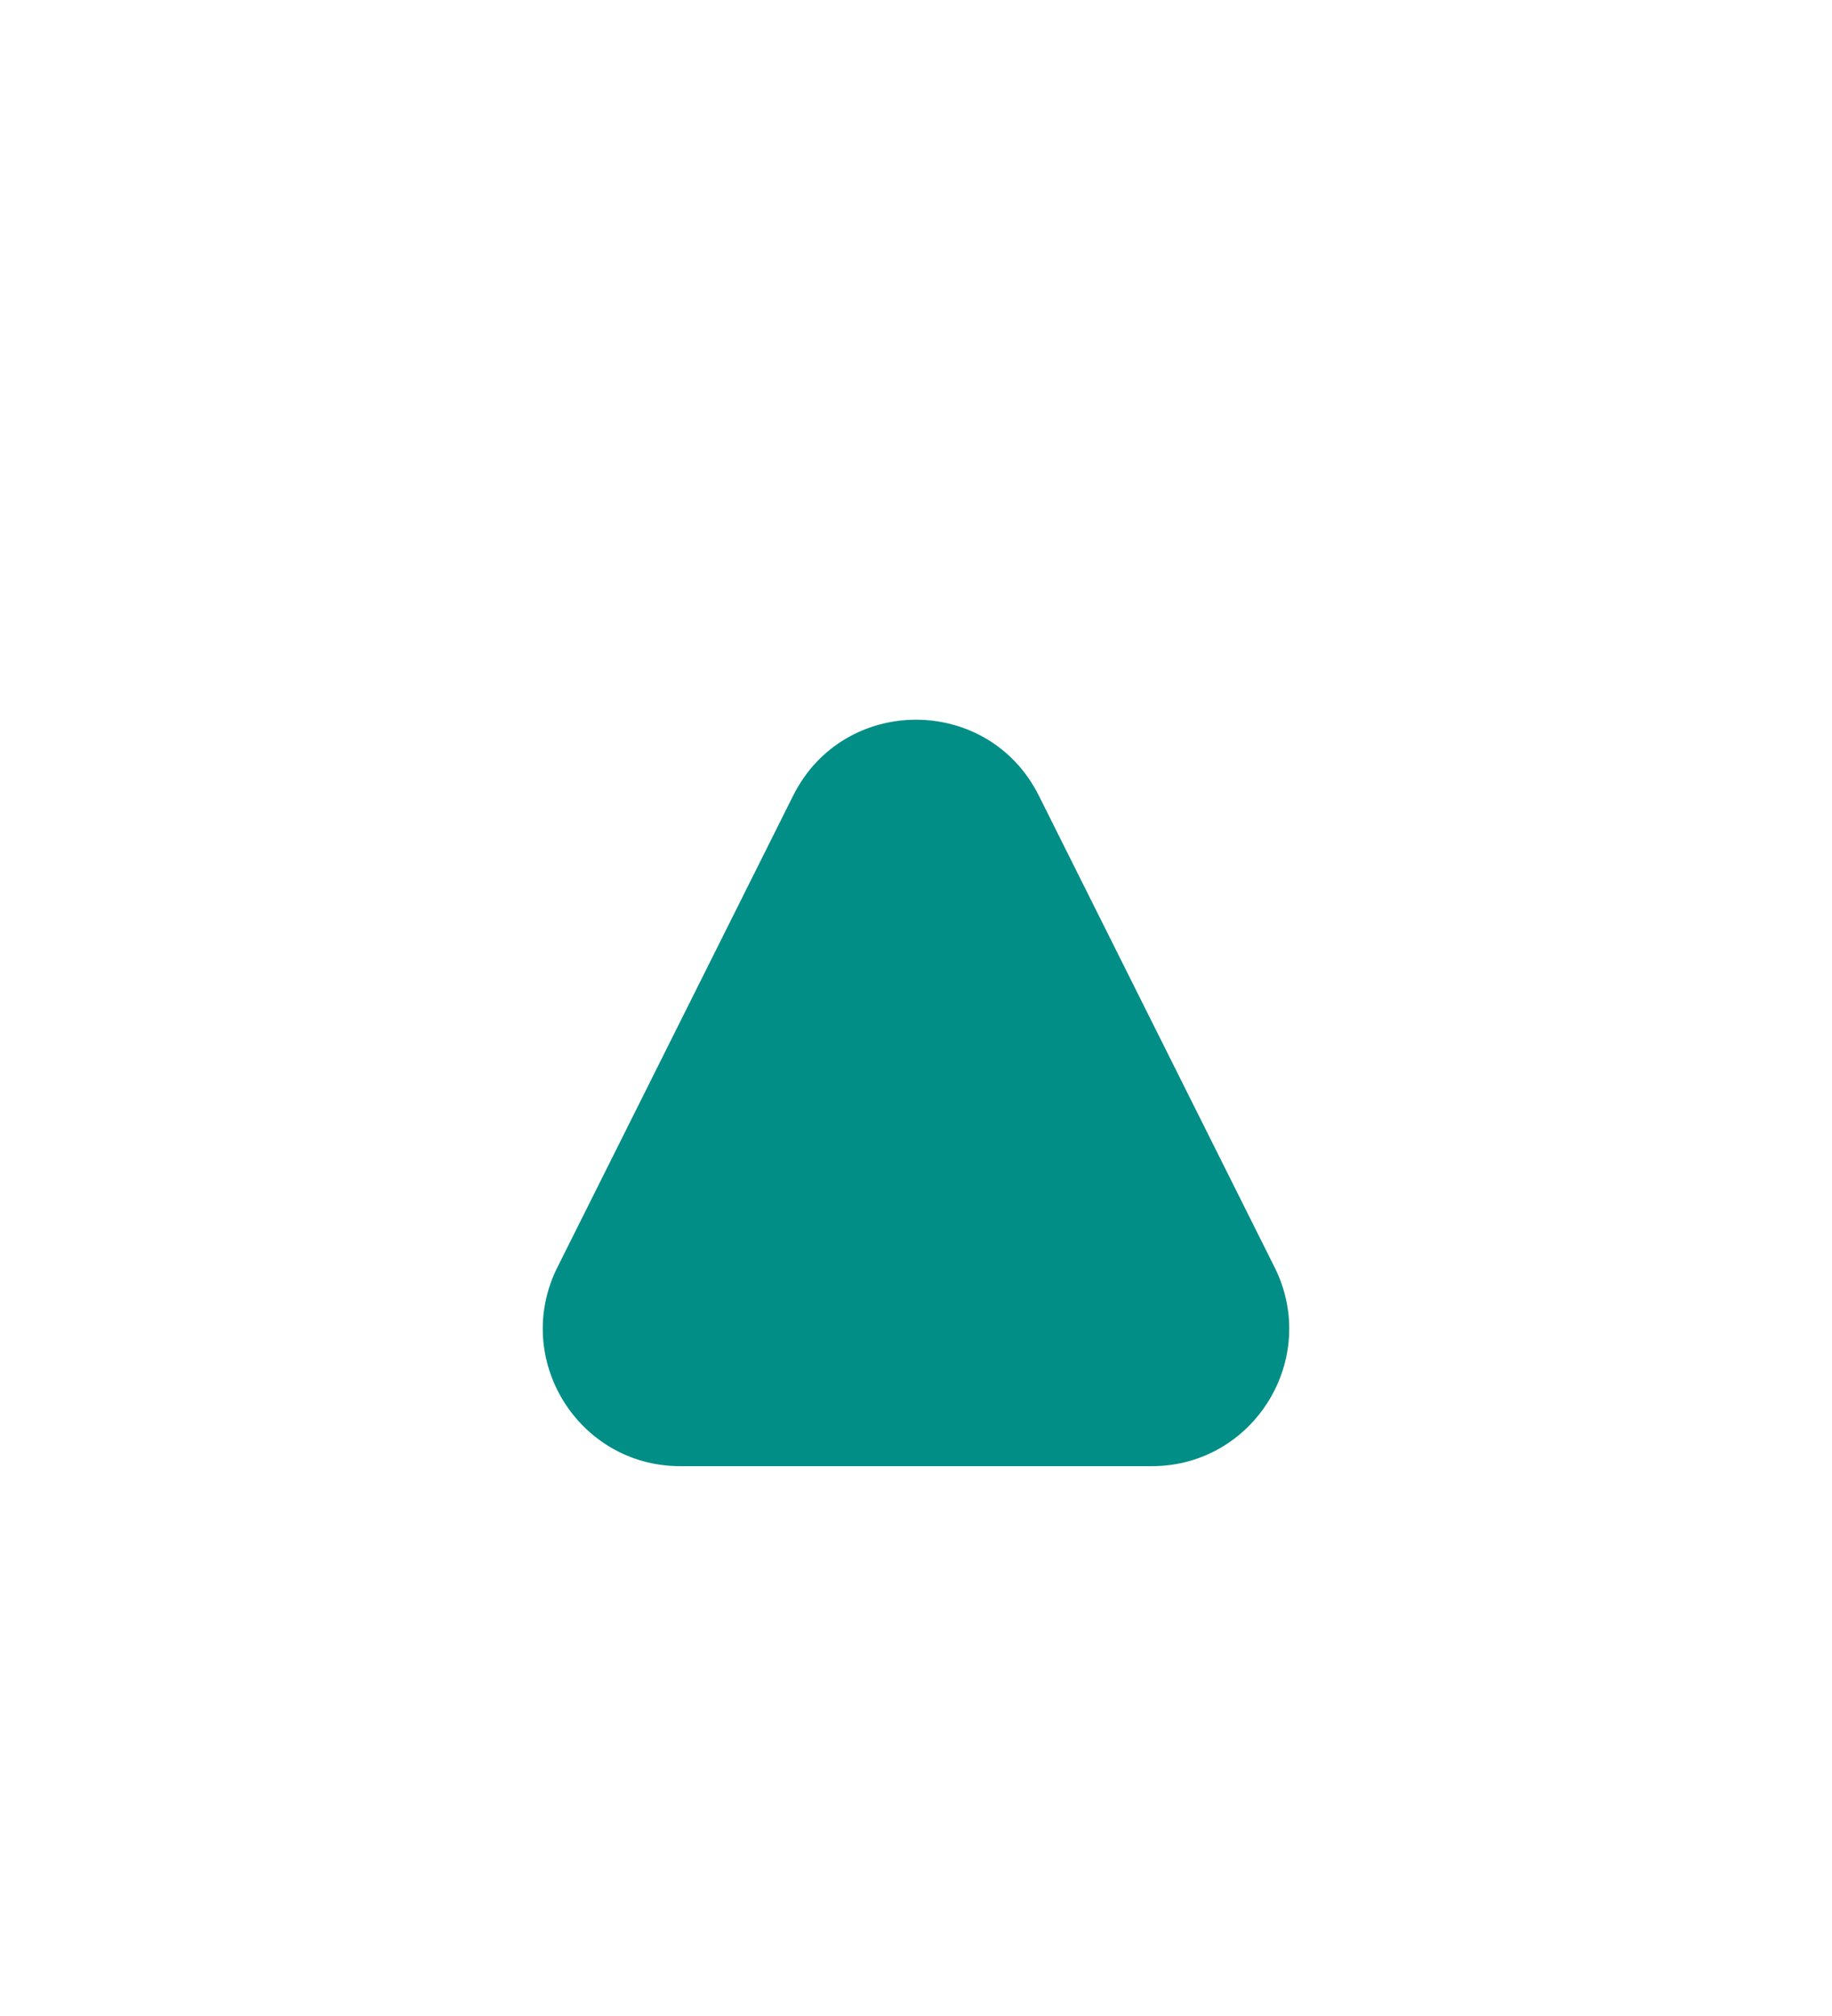 <svg width="40" height="44" viewBox="0 0 40 44" fill="none" xmlns="http://www.w3.org/2000/svg">
<g filter="url(#filter0_d_3785_107640)">
<path d="M0 20C0 8.954 8.954 0 20 0C31.046 0 40 8.954 40 20C40 31.046 31.046 40 20 40C8.954 40 0 31.046 0 20Z" fill="white"/>
<path d="M17.317 13.367L12.171 23.658C11.174 25.653 12.624 28 14.854 28H25.146C27.376 28 28.826 25.653 27.829 23.658L22.683 13.367C21.578 11.155 18.422 11.155 17.317 13.367Z" fill="#008E86"/>
</g>
<defs>
<filter id="filter0_d_3785_107640" x="0" y="0" width="40" height="44" filterUnits="userSpaceOnUse" color-interpolation-filters="sRGB">
<feFlood flood-opacity="0" result="BackgroundImageFix"/>
<feColorMatrix in="SourceAlpha" type="matrix" values="0 0 0 0 0 0 0 0 0 0 0 0 0 0 0 0 0 0 127 0" result="hardAlpha"/>
<feOffset dy="4"/>
<feColorMatrix type="matrix" values="0 0 0 0 0 0 0 0 0 0 0 0 0 0 0 0 0 0 0.25 0"/>
<feBlend mode="normal" in2="BackgroundImageFix" result="effect1_dropShadow_3785_107640"/>
<feBlend mode="normal" in="SourceGraphic" in2="effect1_dropShadow_3785_107640" result="shape"/>
</filter>
</defs>
</svg>
